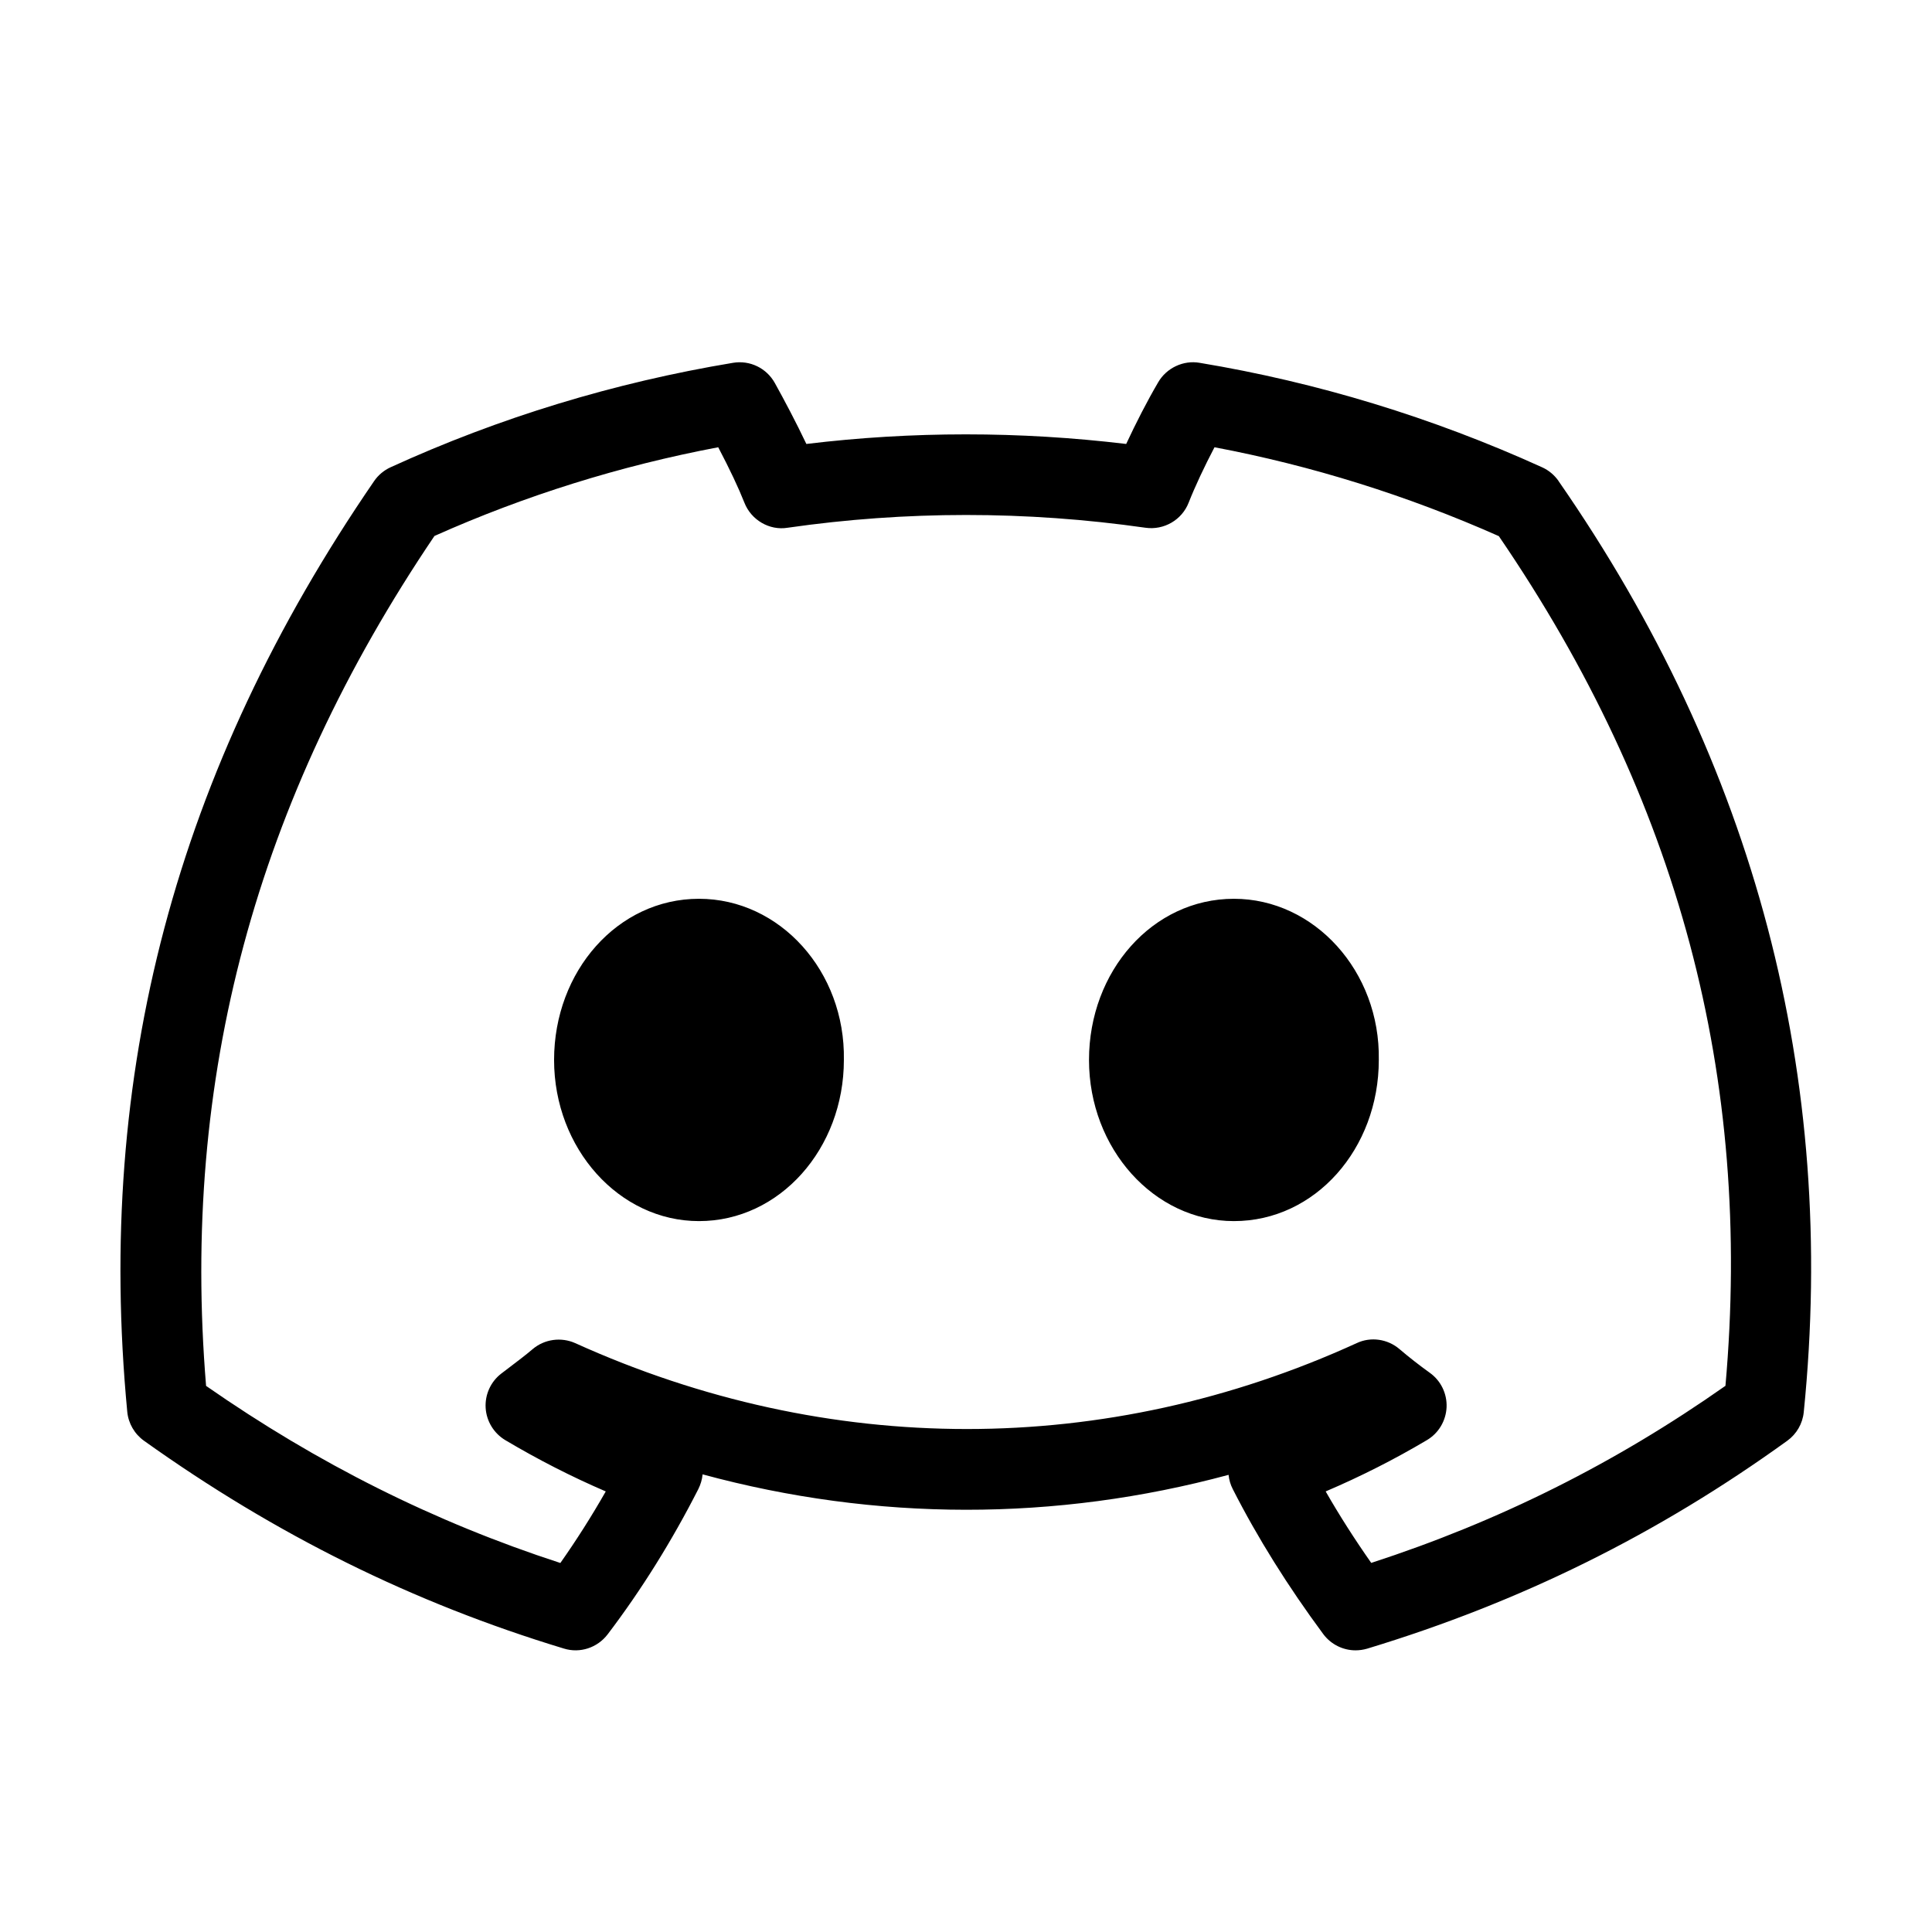 <svg xmlns="http://www.w3.org/2000/svg" width="24" height="24" viewBox="0 0 24 24">
    <path d="m19.361,5.975c-.052-.074-.122-.133-.204-.17-1.365-.62-2.797-1.056-4.255-1.298-.2-.035-.41.062-.514.241-.138.235-.279.511-.398.767-1.328-.159-2.66-.159-3.973,0-.127-.268-.273-.543-.391-.756-.103-.186-.31-.287-.52-.252-1.475.245-2.906.681-4.255,1.298-.082.038-.153.097-.204.172-2.462,3.587-3.464,7.369-3.066,11.561.014.144.09.275.207.359,1.639,1.17,3.345,2.015,5.217,2.582.2.062.416-.01.543-.176.419-.551.798-1.159,1.127-1.805.029-.058.047-.12.053-.183,2.155.585,4.387.586,6.534.006.006.061.023.121.052.177.307.604.686,1.209,1.124,1.801.096.129.246.202.401.202.048,0,.097-.007.145-.021,1.904-.577,3.61-1.421,5.219-2.583.115-.083.19-.213.204-.355.42-4.157-.605-8.048-3.046-11.566Zm2.072,11.241c-1.366.96-2.811,1.683-4.399,2.199-.206-.294-.396-.591-.566-.888.436-.186.856-.399,1.257-.637.146-.086.237-.24.245-.409.007-.168-.071-.33-.209-.428-.128-.092-.258-.193-.376-.294-.147-.126-.357-.157-.532-.074-3.115,1.423-6.564,1.422-9.707,0-.174-.078-.382-.051-.53.075-.088.075-.188.15-.281.221l-.109.083c-.131.101-.203.261-.193.426s.102.315.244.4c.411.244.823.454,1.248.637-.176.309-.365.606-.564.889-1.565-.509-3.01-1.232-4.401-2.2-.314-3.814.615-7.271,2.837-10.558,1.124-.502,2.308-.872,3.525-1.102.144.274.254.508.325.688.084.216.312.349.536.312,1.467-.211,2.962-.212,4.448,0,.227.032.451-.096.535-.312.078-.198.196-.45.321-.688,1.207.228,2.394.599,3.532,1.104,2.232,3.266,3.155,6.723,2.815,10.557Zm-10.95-4.049c0,1.102-.796,2.002-1.8,2.002-.991,0-1.8-.9-1.8-2.002s.789-2.002,1.8-2.002c1.004,0,1.819.9,1.8,2.002Zm6.645,0c0,1.102-.789,2.002-1.8,2.002-.991,0-1.8-.9-1.8-2.002s.789-2.002,1.8-2.002c.998,0,1.819.9,1.8,2.002Z"/>
</svg>